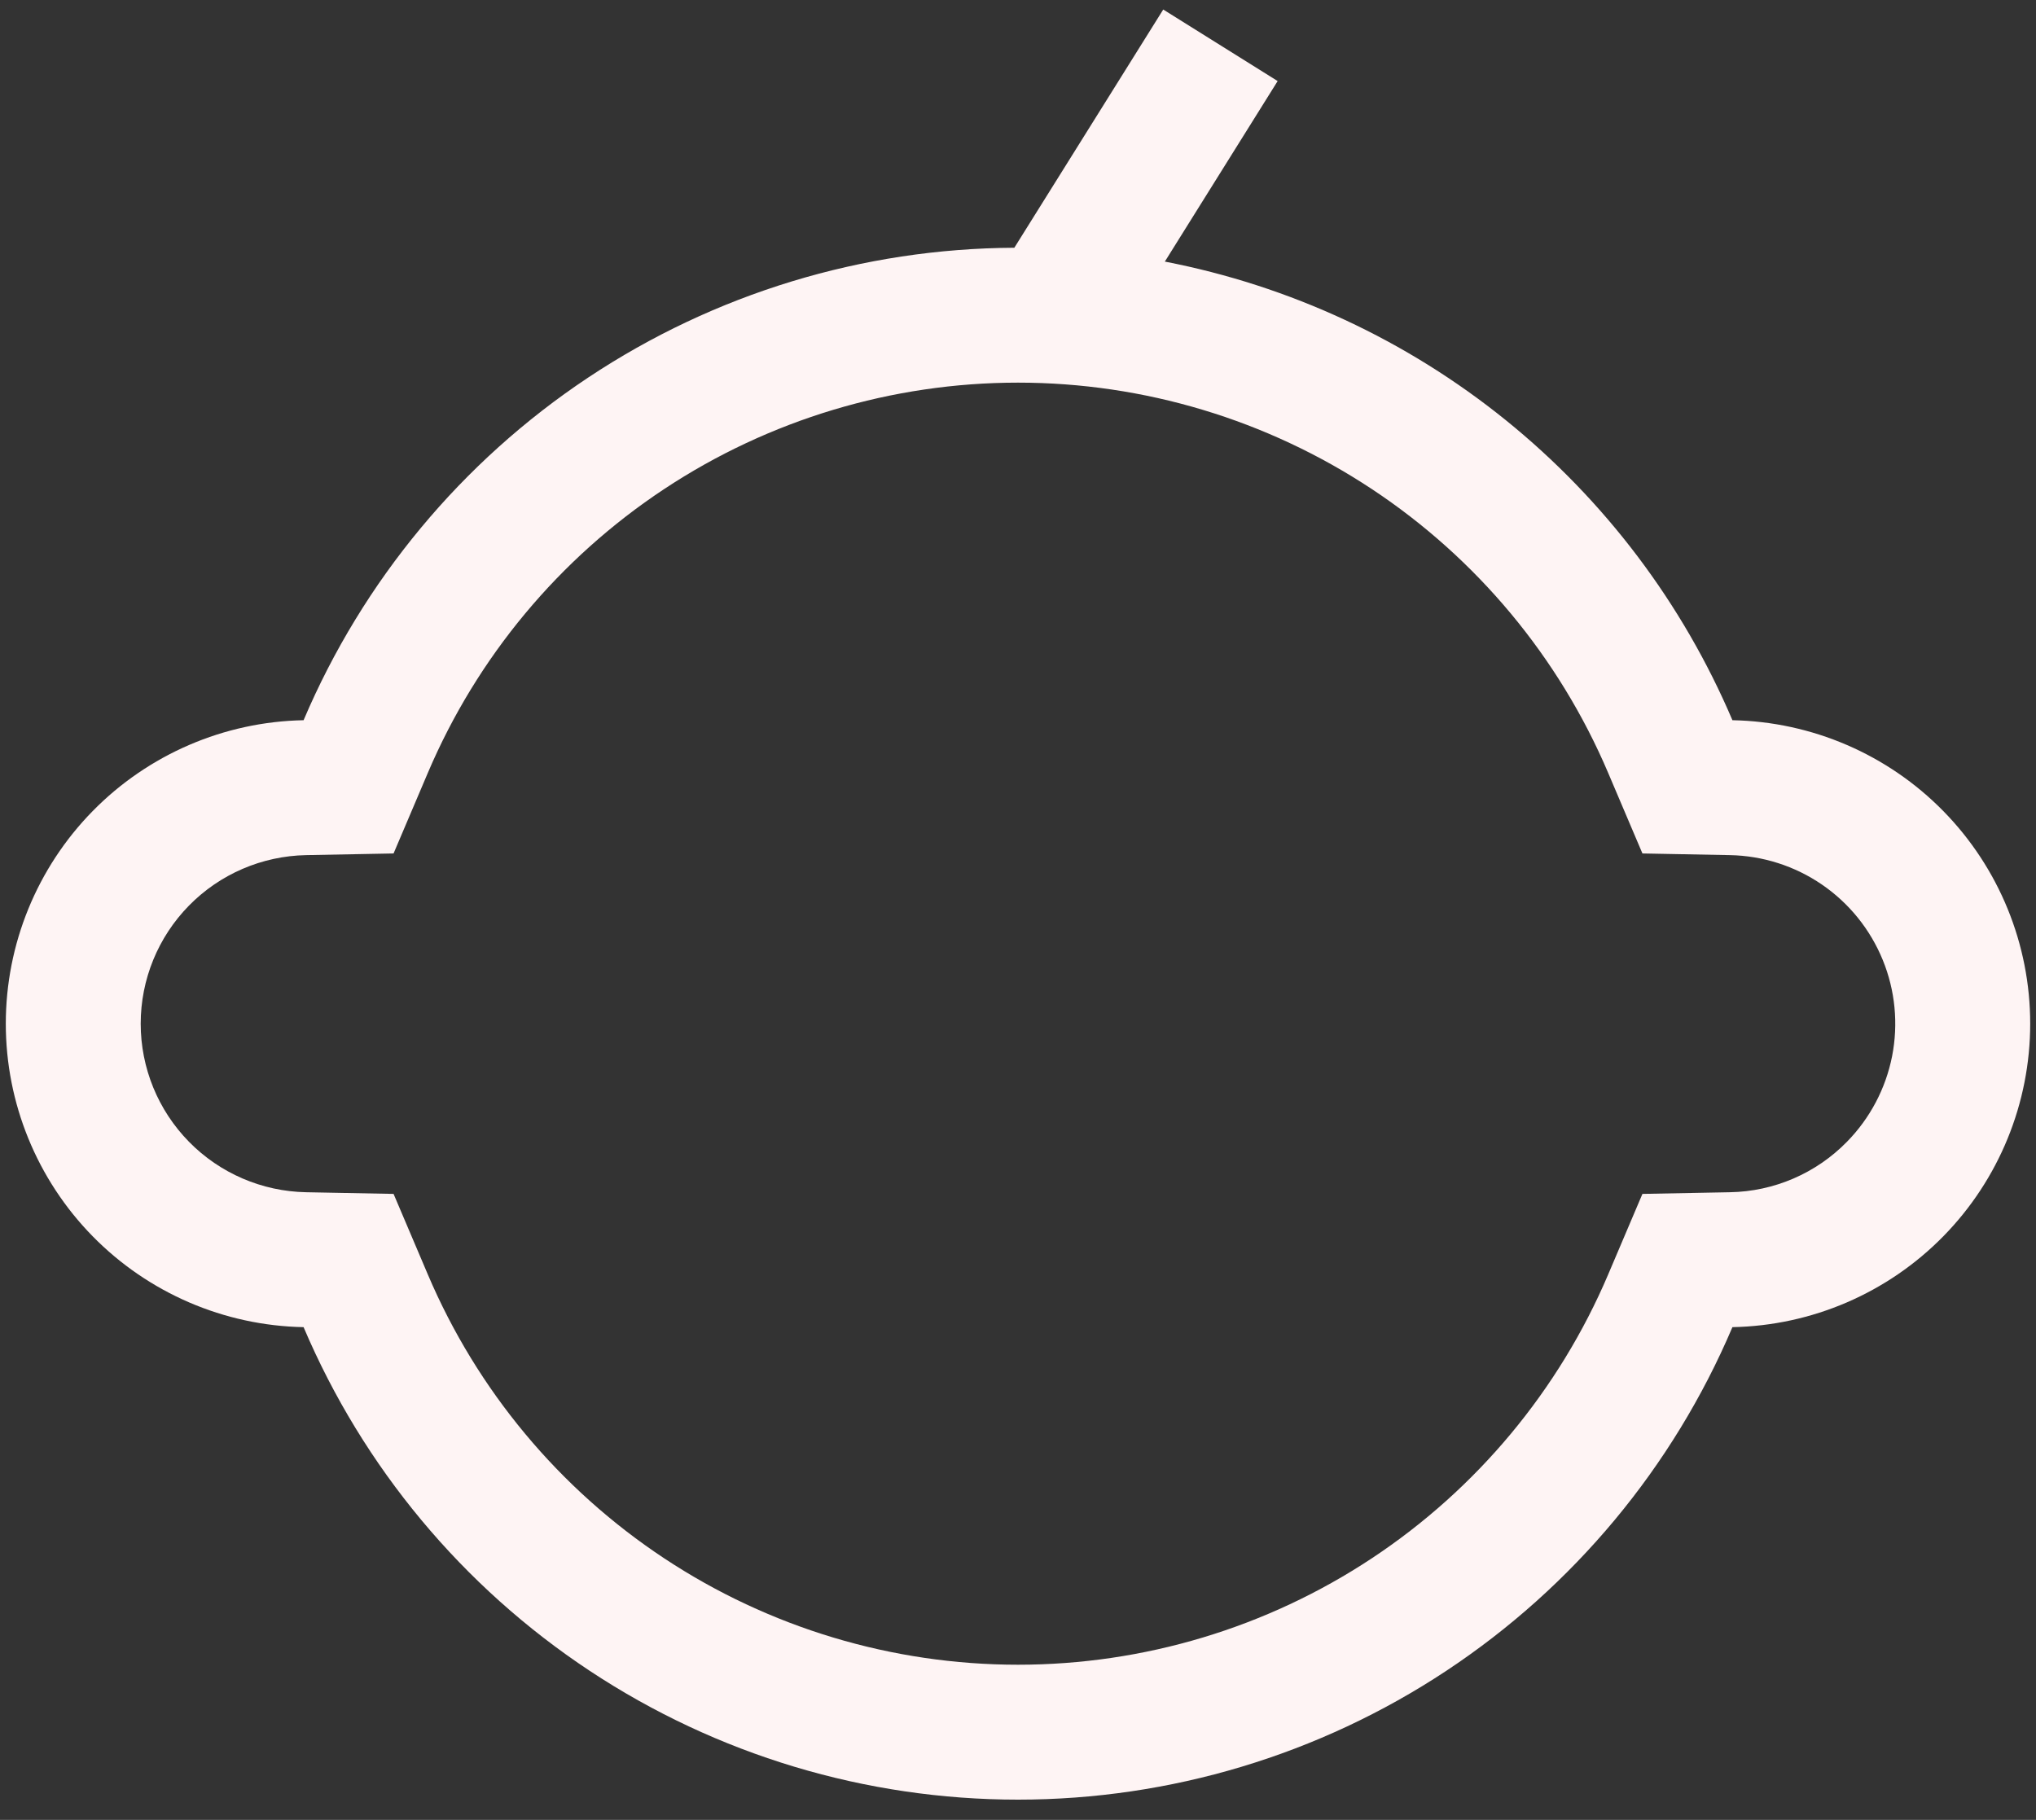 <svg width="66" height="59" viewBox="0 0 66 59" fill="none" xmlns="http://www.w3.org/2000/svg">
<rect x="0" y="0" width="66" height="59" fill="#333333" stroke="none"/>
<path d="M56.159 23.349C54.543 19.554 52.02 16.214 48.812 13.621C45.604 11.029 41.809 9.264 37.76 8.481L41.417 2.628L37.708 0.309L32.881 8.032C27.964 8.055 23.162 9.518 19.067 12.24C14.973 14.962 11.765 18.824 9.841 23.349C7.264 23.398 4.809 24.456 3.004 26.295C1.199 28.135 0.188 30.61 0.188 33.188C0.188 35.765 1.199 38.24 3.004 40.08C4.809 41.919 7.264 42.977 9.841 43.026C11.773 47.57 14.999 51.444 19.117 54.168C23.235 56.892 28.063 58.344 33 58.344C37.937 58.344 42.765 56.892 46.883 54.168C51.001 51.444 54.227 47.57 56.159 43.026C58.736 42.977 61.191 41.919 62.996 40.08C64.801 38.24 65.812 35.765 65.812 33.188C65.812 30.61 64.801 28.135 62.996 26.295C61.191 24.456 58.736 23.398 56.159 23.349ZM59.871 37.017C58.87 38.04 57.507 38.628 56.076 38.652L53.242 38.706L52.133 41.314C50.537 45.068 47.872 48.269 44.47 50.52C41.068 52.77 37.079 53.97 33 53.97C28.921 53.97 24.932 52.77 21.53 50.52C18.128 48.269 15.463 45.068 13.867 41.314L12.758 38.706L9.924 38.652C8.493 38.625 7.129 38.038 6.126 37.016C5.123 35.994 4.561 34.619 4.561 33.188C4.561 31.756 5.123 30.381 6.126 29.359C7.129 28.337 8.493 27.75 9.924 27.723L12.758 27.669L13.867 25.061C15.463 21.307 18.128 18.106 21.53 15.855C24.932 13.605 28.921 12.405 33 12.405C37.079 12.405 41.068 13.605 44.47 15.855C47.872 18.106 50.537 21.307 52.133 25.061L53.242 27.669L56.076 27.723C57.144 27.743 58.182 28.075 59.063 28.679C59.944 29.283 60.628 30.132 61.032 31.121C61.436 32.109 61.541 33.195 61.335 34.243C61.128 35.291 60.619 36.255 59.871 37.017Z" fill="#FEF4F4"/>
</svg>
